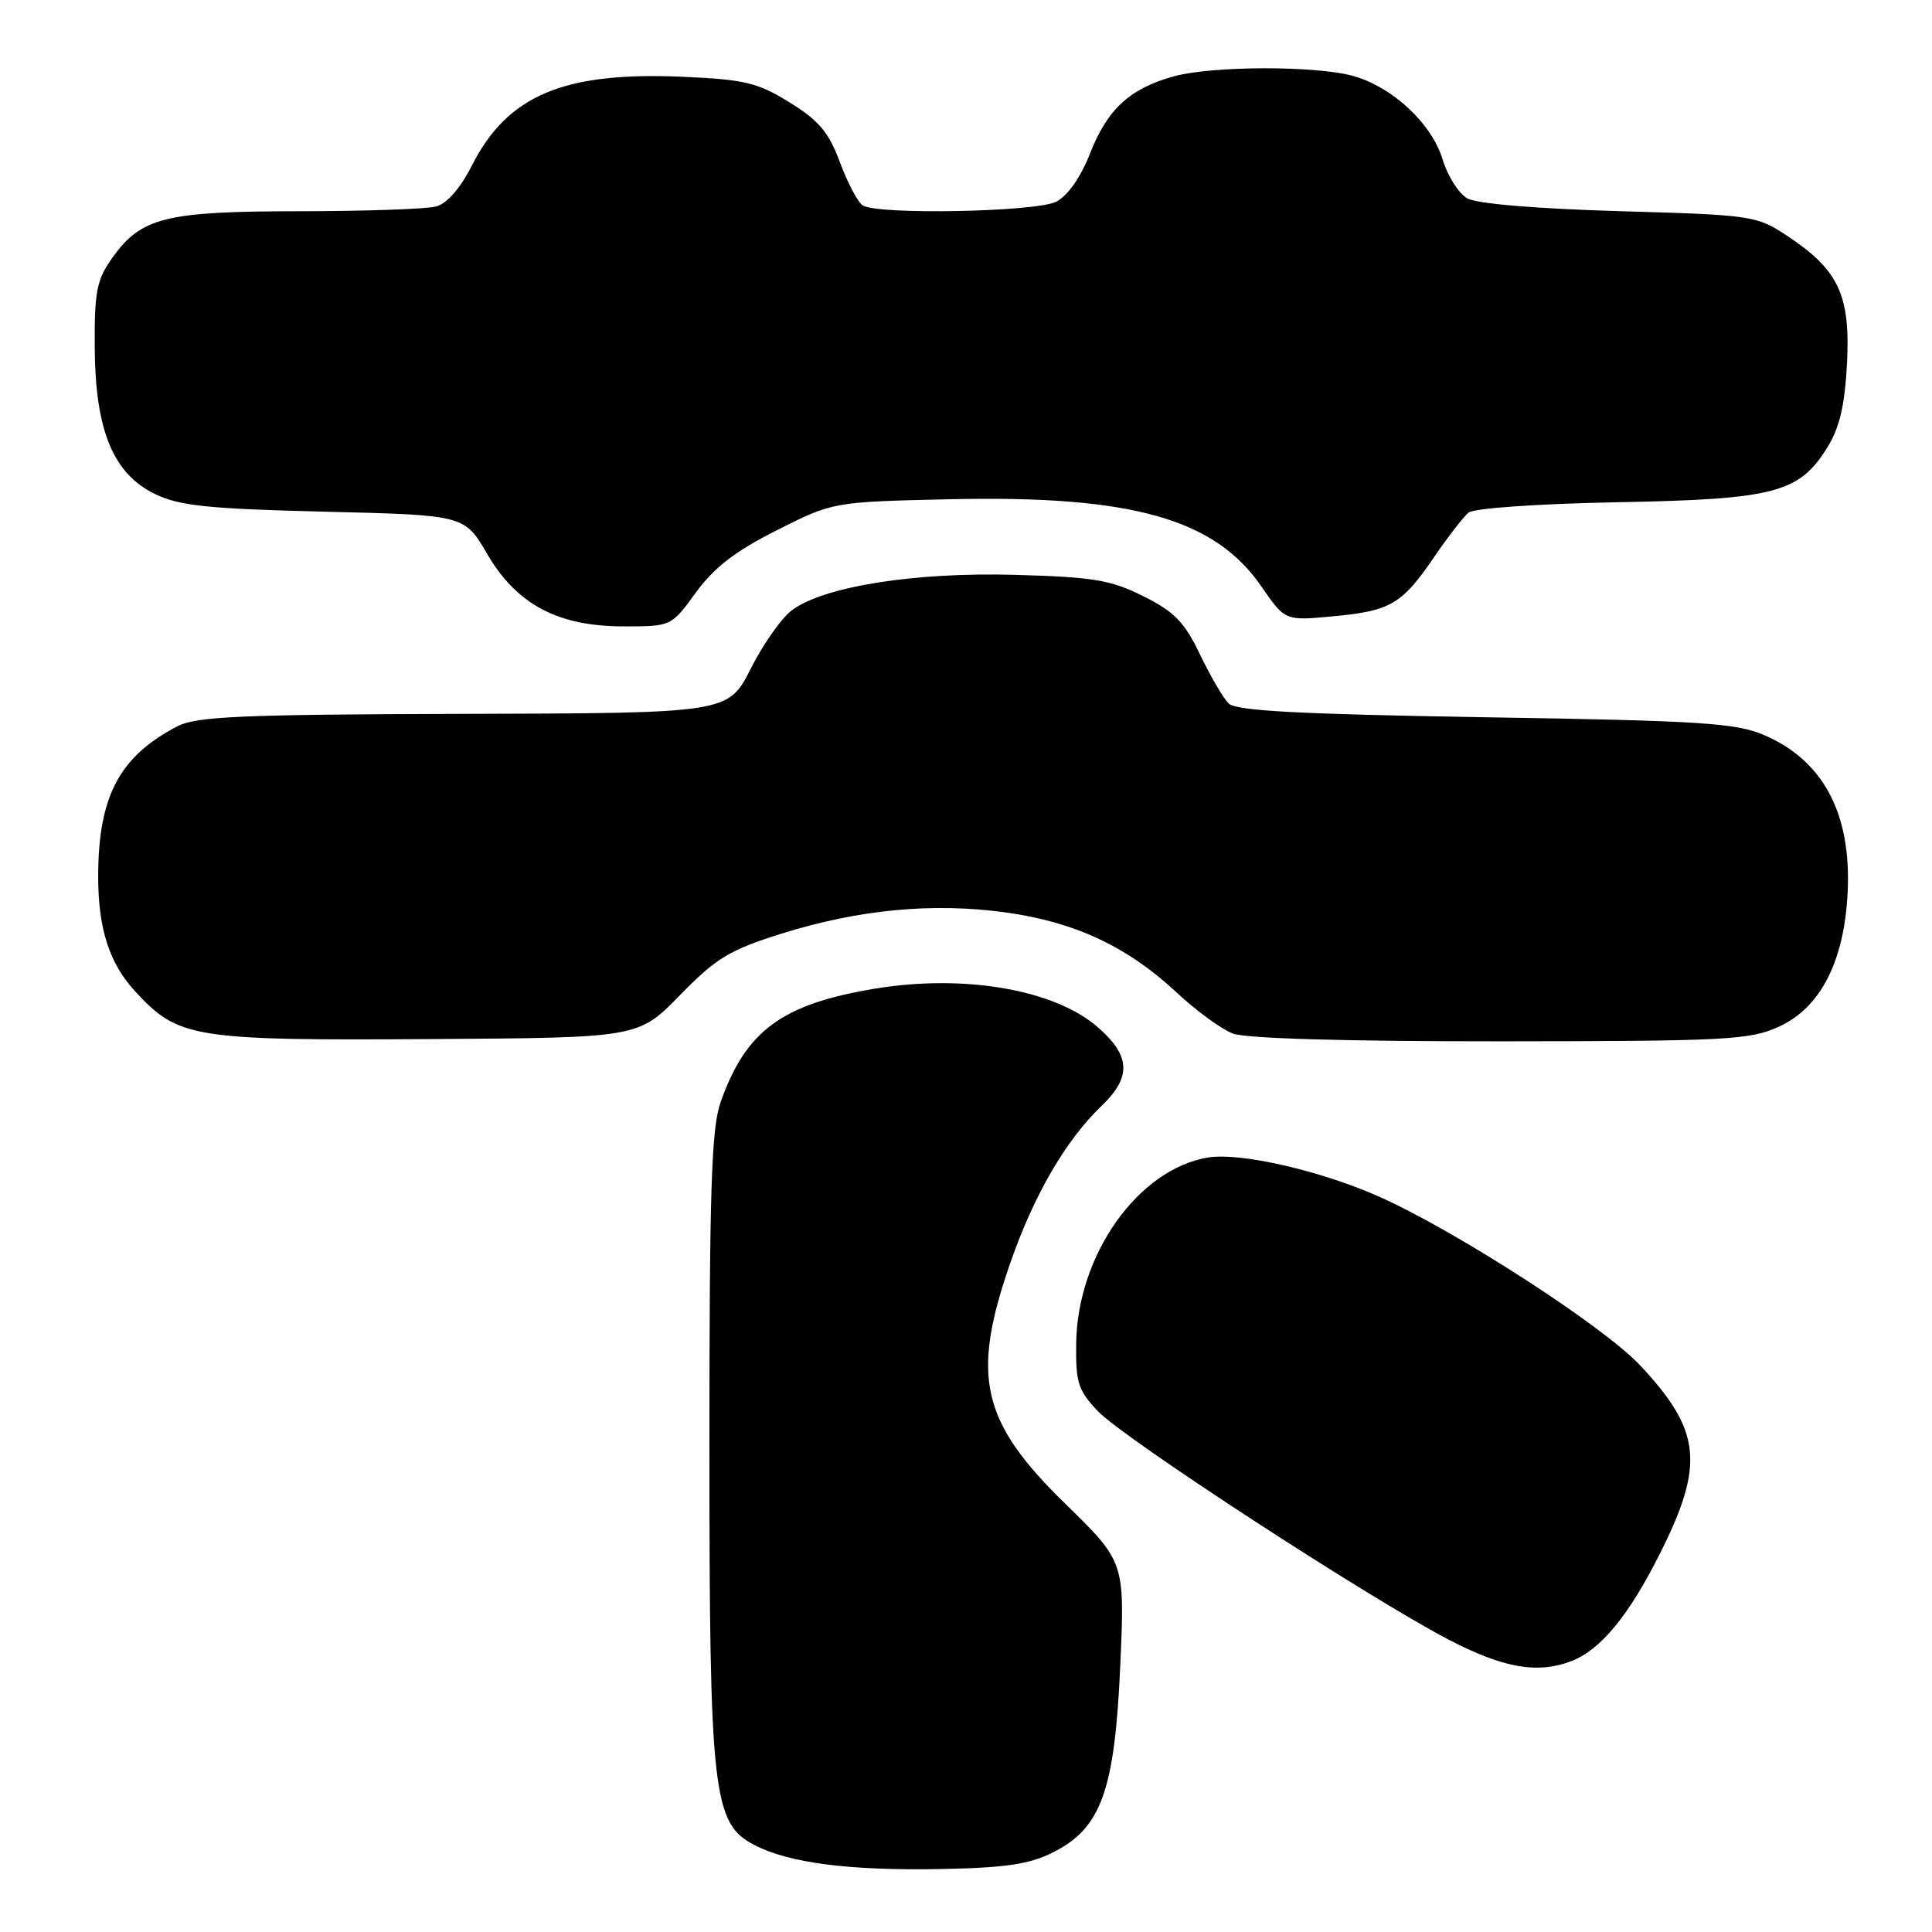 <?xml version="1.0" encoding="UTF-8" standalone="no"?>
<!DOCTYPE svg PUBLIC "-//W3C//DTD SVG 1.1//EN" "http://www.w3.org/Graphics/SVG/1.1/DTD/svg11.dtd" >
<svg xmlns="http://www.w3.org/2000/svg" xmlns:xlink="http://www.w3.org/1999/xlink" version="1.1" viewBox="0 0 256 256">
 <g >
 <path fill="currentColor"
d=" M 139.47 245.48 C 145.91 242.27 147.70 237.33 148.44 220.73 C 149.05 206.96 149.05 206.96 141.13 199.23 C 129.98 188.35 128.63 182.39 133.89 167.29 C 137.01 158.32 141.22 151.08 145.96 146.54 C 149.94 142.72 149.82 139.93 145.51 136.15 C 139.78 131.11 127.72 129.03 115.83 131.02 C 103.58 133.07 98.82 136.58 95.48 146.06 C 94.27 149.50 94.00 157.65 94.00 191.44 C 94.00 237.69 94.44 241.63 99.99 244.49 C 104.55 246.85 112.54 247.88 124.50 247.66 C 133.16 247.50 136.34 247.04 139.47 245.48 Z  M 208.18 220.12 C 212.09 218.63 215.84 214.07 220.01 205.74 C 225.88 194.01 225.40 189.55 217.36 180.95 C 212.44 175.70 192.81 163.02 182.60 158.50 C 174.91 155.10 164.35 152.69 160.11 153.37 C 150.85 154.86 142.76 166.24 142.60 177.99 C 142.53 183.23 142.85 184.24 145.51 187.02 C 148.99 190.66 181.11 211.58 191.80 217.18 C 199.14 221.02 203.68 221.83 208.18 220.12 Z  M 90.11 131.85 C 94.91 126.94 96.65 125.88 103.56 123.71 C 113.82 120.50 123.66 119.57 133.32 120.91 C 142.46 122.18 149.44 125.46 155.93 131.53 C 158.50 133.93 161.84 136.37 163.36 136.95 C 165.10 137.61 178.31 137.99 198.82 137.98 C 228.78 137.96 231.85 137.80 235.69 136.05 C 240.96 133.66 244.07 127.98 244.74 119.53 C 245.63 108.38 241.91 100.90 233.75 97.40 C 230.02 95.80 225.47 95.50 196.80 95.04 C 172.03 94.63 163.78 94.19 162.80 93.21 C 162.08 92.50 160.38 89.58 159.00 86.71 C 156.95 82.43 155.61 81.05 151.50 79.00 C 147.17 76.84 144.90 76.46 134.50 76.17 C 121.24 75.80 109.31 77.68 105.00 80.81 C 103.62 81.80 101.15 85.29 99.50 88.56 C 96.50 94.50 96.50 94.50 61.50 94.59 C 31.90 94.67 26.04 94.93 23.50 96.24 C 15.82 100.23 13.02 105.53 13.01 116.10 C 13.00 123.02 14.48 127.64 17.89 131.34 C 23.65 137.59 25.50 137.89 57.55 137.68 C 84.60 137.50 84.60 137.50 90.11 131.85 Z  M 92.22 78.50 C 94.64 75.18 97.46 73.01 102.95 70.25 C 110.39 66.50 110.39 66.50 125.95 66.15 C 149.91 65.62 160.96 68.71 167.14 77.71 C 170.28 82.26 170.28 82.26 176.58 81.67 C 184.25 80.96 185.75 80.08 190.01 73.84 C 191.84 71.16 193.90 68.50 194.58 67.93 C 195.30 67.34 203.61 66.76 214.29 66.55 C 235.19 66.16 238.41 65.32 242.16 59.24 C 243.77 56.64 244.45 53.68 244.74 48.10 C 245.19 39.12 243.63 35.77 236.87 31.29 C 232.74 28.56 232.28 28.49 214.58 27.98 C 203.61 27.66 195.68 27.00 194.43 26.29 C 193.29 25.64 191.82 23.33 191.16 21.15 C 189.74 16.39 184.51 11.51 179.28 10.06 C 174.32 8.68 160.56 8.72 155.52 10.12 C 149.71 11.73 146.76 14.44 144.45 20.30 C 143.19 23.51 141.47 25.96 139.95 26.73 C 137.26 28.09 116.32 28.49 114.32 27.22 C 113.67 26.81 112.31 24.24 111.30 21.51 C 109.82 17.53 108.52 15.98 104.63 13.57 C 100.36 10.93 98.69 10.54 90.40 10.17 C 74.69 9.49 67.25 12.62 62.53 21.93 C 61.01 24.93 59.23 26.97 57.80 27.36 C 56.53 27.70 48.40 27.98 39.72 27.99 C 21.91 28.00 18.71 28.80 14.90 34.14 C 12.81 37.07 12.51 38.58 12.55 46.00 C 12.62 57.07 15.00 62.82 20.62 65.50 C 23.83 67.03 27.70 67.43 43.02 67.80 C 61.55 68.25 61.55 68.25 64.54 73.38 C 68.47 80.11 73.91 83.00 82.68 83.00 C 88.94 83.00 88.94 83.00 92.22 78.50 Z "/>
</g>
</svg>